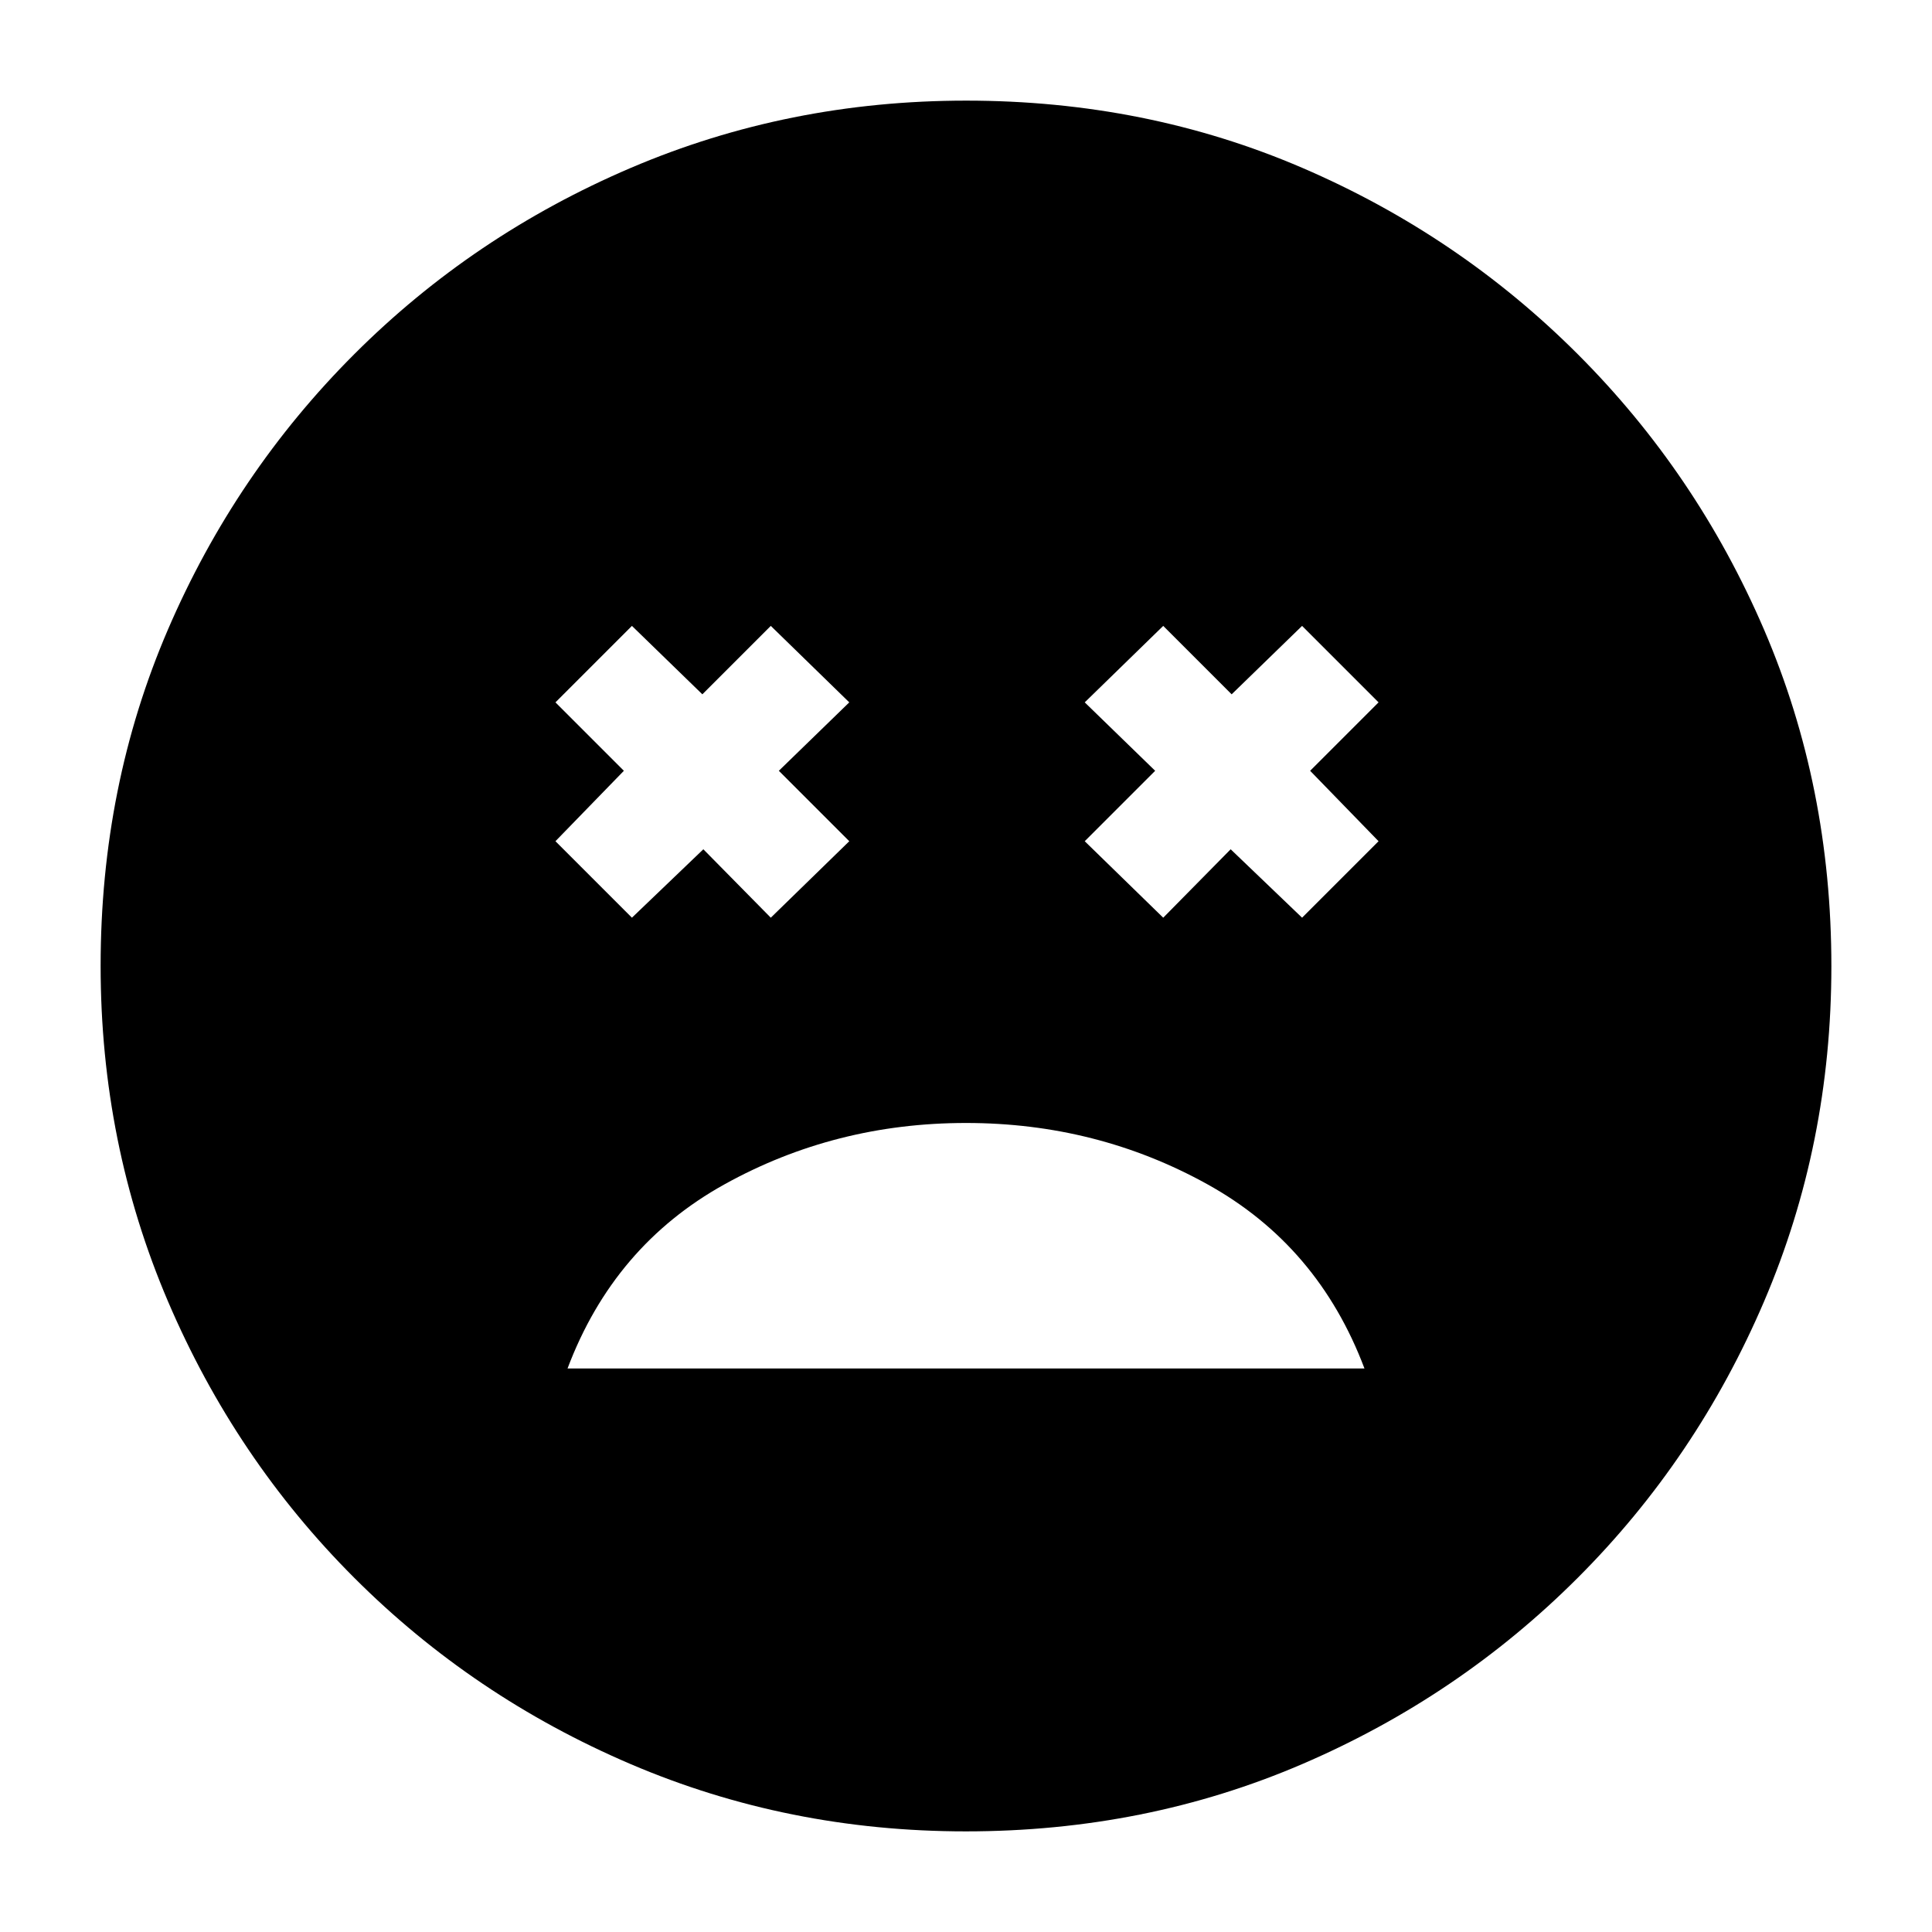 <svg xmlns="http://www.w3.org/2000/svg" height="20" viewBox="0 -960 960 960" width="20"><path d="M480-402q-65.04 0-120.02 30.5Q305-341 282-280h396q-23-61-77.98-91.5Q545.04-402 480-402ZM314-504l35.49-34L383-504l39-38-35-35 35-34-39-38-34 34-35-34-38 38 34 34-34 35 38 38Zm264 0 33.51-34L647-504l38-38-34-35 34-34-38-38-35 34-34-34-39 38 35 34-35 35 39 38ZM479.92-50q-88.41 0-166.6-33.45-78.19-33.44-137.31-92.56-59.12-59.12-92.56-137.39Q50-391.68 50-480.08q0-89.41 33.45-167.1 33.44-77.69 92.56-136.81 59.12-59.12 137.39-92.57Q391.68-910 480.08-910q89.41 0 167.1 33.44 77.69 33.45 136.81 92.57 59.12 59.12 92.57 136.89Q910-569.32 910-479.92q0 88.41-33.44 166.6-33.45 78.19-92.57 137.31-59.12 59.12-136.89 92.56Q569.32-50 479.92-50Z"/></svg>